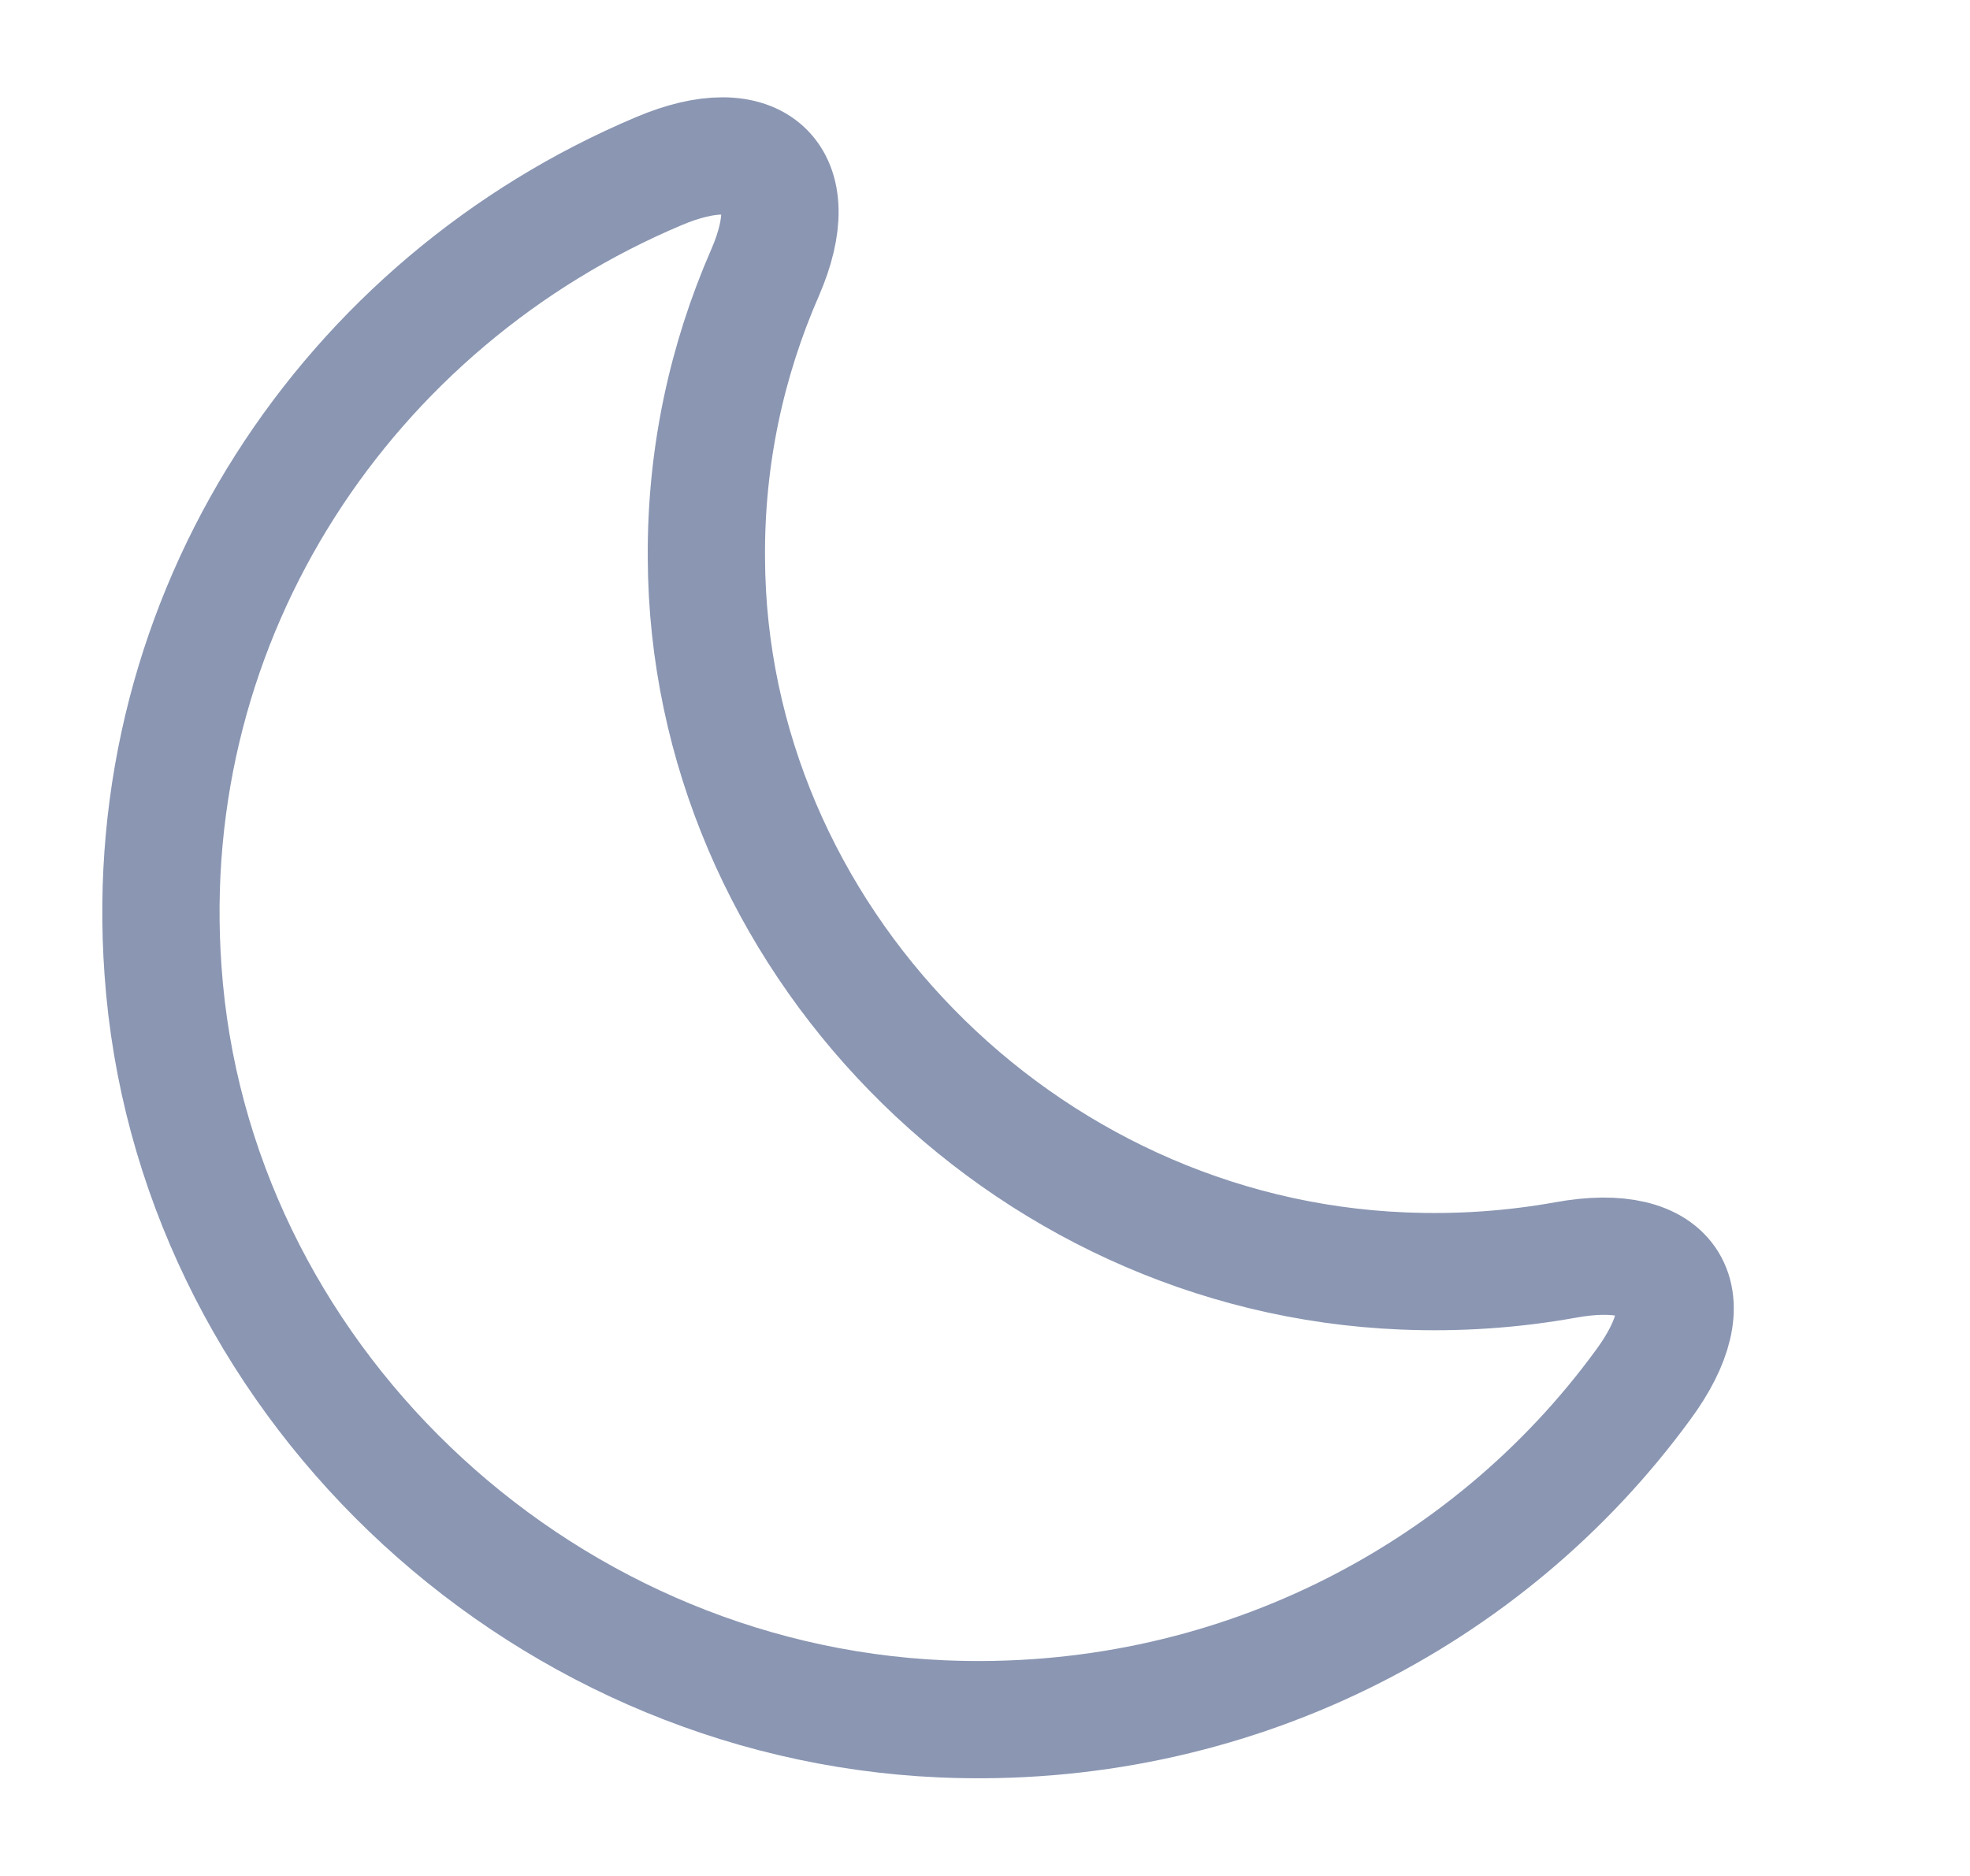 <svg width="21" height="20" viewBox="0 0 21 20" fill="none" xmlns="http://www.w3.org/2000/svg">
<path d="M1.738 10.35C2.038 14.642 5.68 18.133 10.038 18.325C13.113 18.458 15.863 17.025 17.513 14.767C18.197 13.842 17.83 13.225 16.688 13.433C16.13 13.533 15.555 13.575 14.955 13.55C10.88 13.383 7.547 9.975 7.53 5.95C7.522 4.867 7.747 3.842 8.155 2.908C8.605 1.875 8.063 1.383 7.022 1.825C3.722 3.217 1.463 6.542 1.738 10.35Z" stroke="#8A96B2" stroke-width="1.25" stroke-linecap="round" stroke-linejoin="round"/>
</svg>
